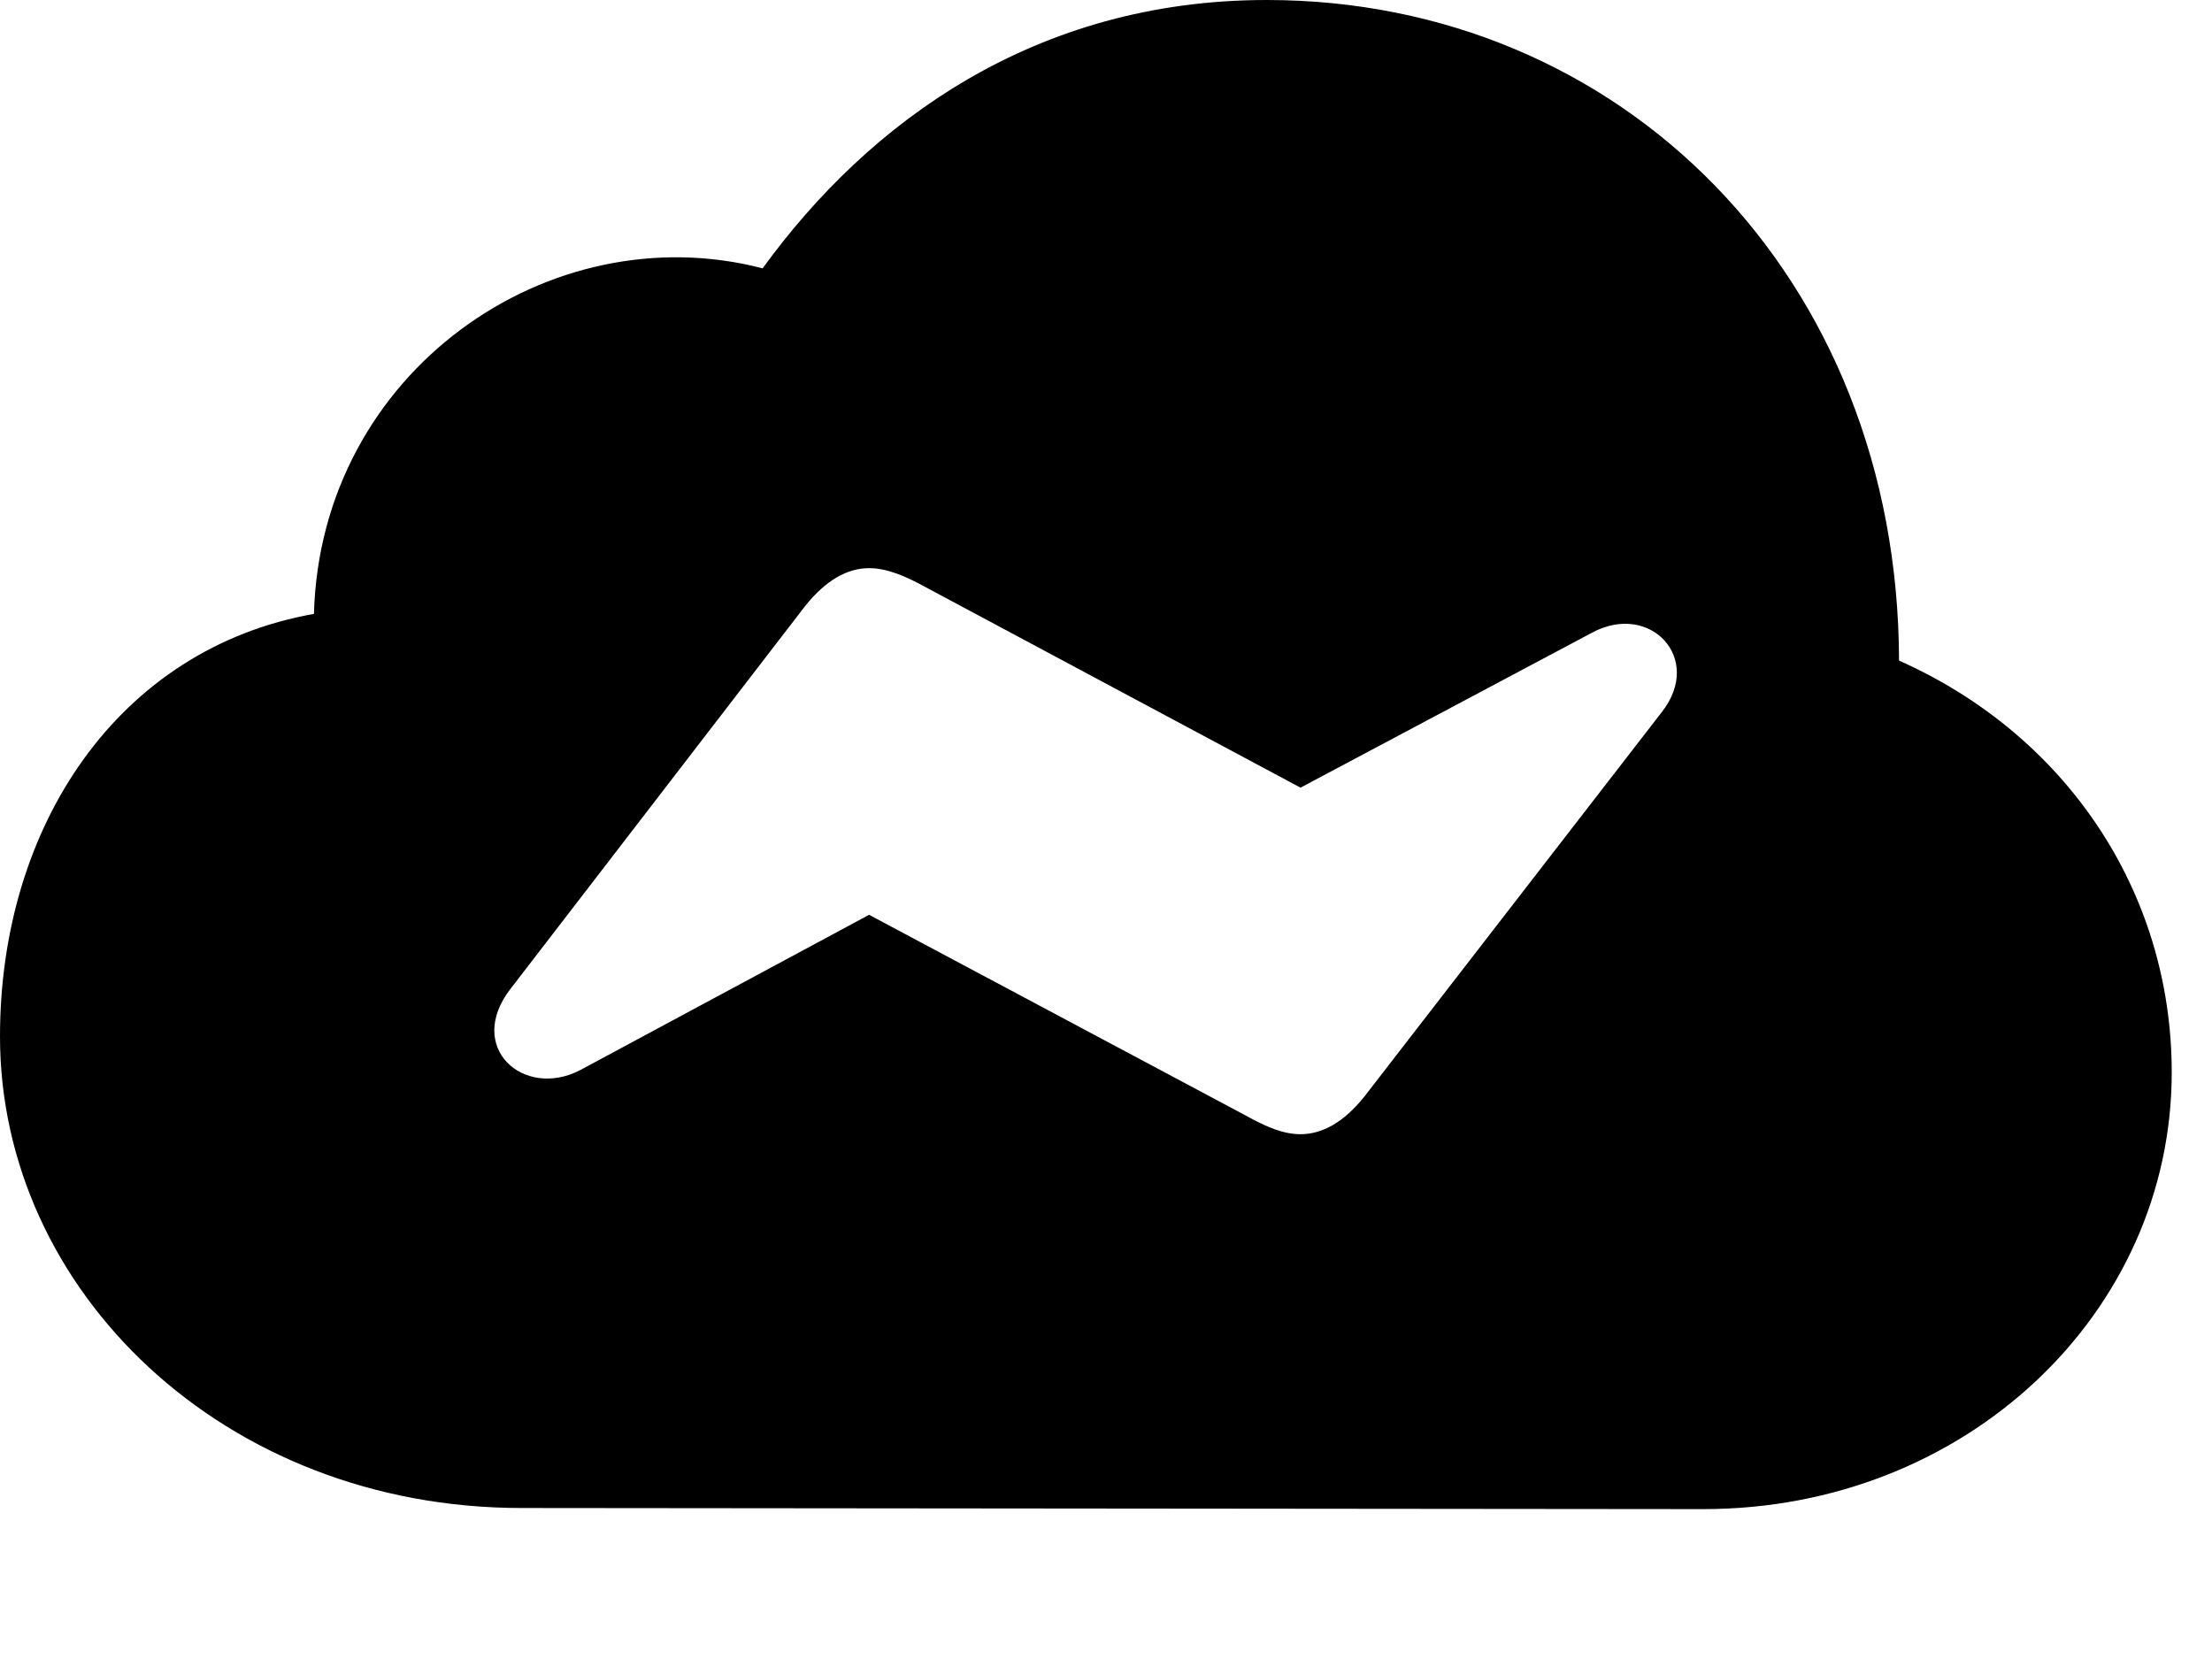 <svg version="1.1" xmlns="http://www.w3.org/2000/svg" xmlns:xlink="http://www.w3.org/1999/xlink" width="19.883" height="14.912" viewBox="0 0 19.883 14.912">
 <g>
  <rect height="14.912" opacity="0" width="19.883" x="0" y="0"/>
  <path d="M17.07 5.938C18.564 6.602 19.521 8.008 19.521 9.639C19.521 11.807 17.666 13.565 15.312 13.565L4.688 13.555C2.012 13.555 0 11.602 0 9.316C0 7.422 1.064 5.83 2.822 5.518C2.881 3.34 4.941 1.914 6.855 2.412C7.812 1.094 9.307 0 11.387 0C14.57 0 17.061 2.48 17.07 5.938ZM7.236 5.449L4.59 8.887C4.18 9.414 4.707 9.883 5.215 9.619L7.812 8.223L11.201 10.029C11.377 10.127 11.533 10.195 11.69 10.195C11.885 10.195 12.08 10.088 12.266 9.854L14.941 6.396C15.312 5.918 14.834 5.41 14.316 5.684L11.69 7.08L8.311 5.273C8.135 5.176 7.969 5.107 7.812 5.107C7.617 5.107 7.422 5.215 7.236 5.449Z" fill="currentColor"/>
 </g>
</svg>
